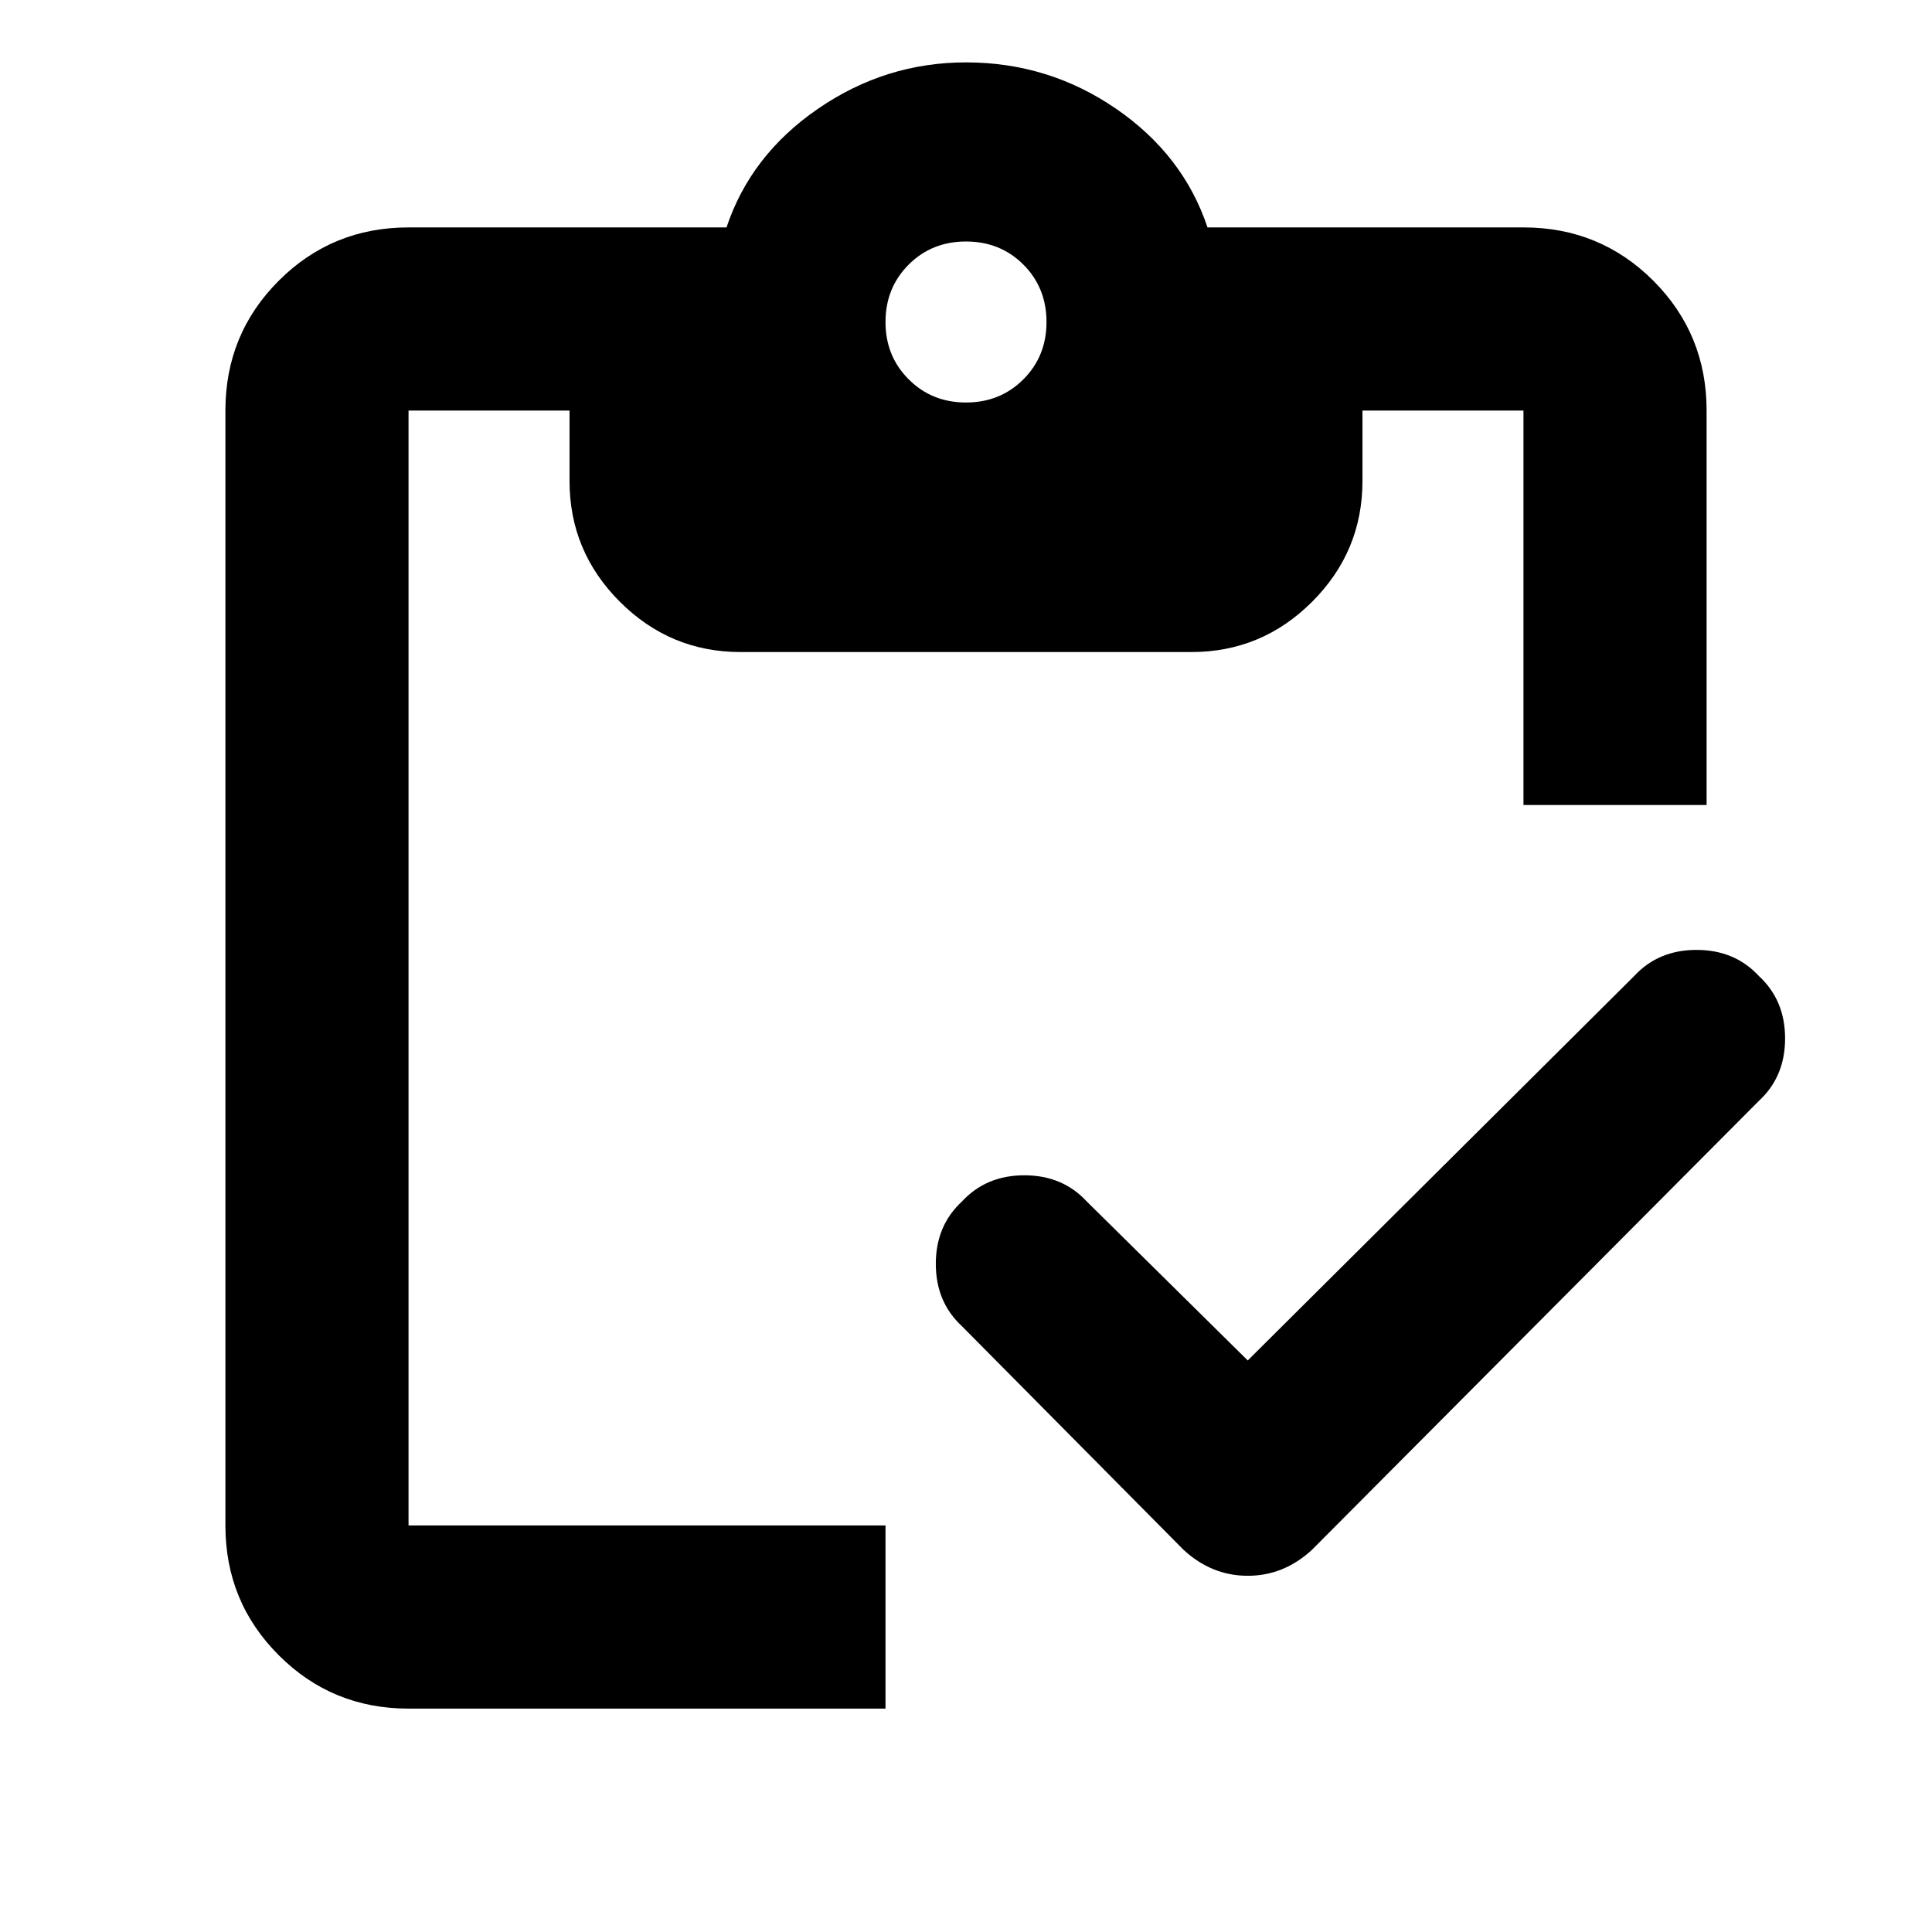 <svg xmlns="http://www.w3.org/2000/svg" height="24" width="24"><path d="M11 21.225H5.075q-.95 0-1.612-.663Q2.8 19.9 2.8 18.95V5.1q0-.95.663-1.613.662-.662 1.612-.662h3.95q.3-.9 1.138-1.475Q11 .775 12 .775q1.025 0 1.863.575.837.575 1.137 1.475h3.925q.95 0 1.613.662.662.663.662 1.613V10h-2.275V5.1h-2v.875q0 .875-.625 1.5t-1.5.625H9.2q-.875 0-1.5-.625t-.625-1.5V5.1h-2v13.85H11Zm4.5-4.325 4.8-4.775q.3-.325.775-.325.475 0 .775.325.325.3.325.775 0 .475-.325.775L16.3 19.25q-.35.325-.8.325-.45 0-.8-.325l-2.75-2.775q-.325-.3-.325-.775 0-.475.325-.775.3-.325.775-.325.475 0 .775.325ZM12 5q.425 0 .713-.288Q13 4.425 13 4t-.287-.713Q12.425 3 12 3t-.712.287Q11 3.575 11 4t.288.712Q11.575 5 12 5Z"/></svg>